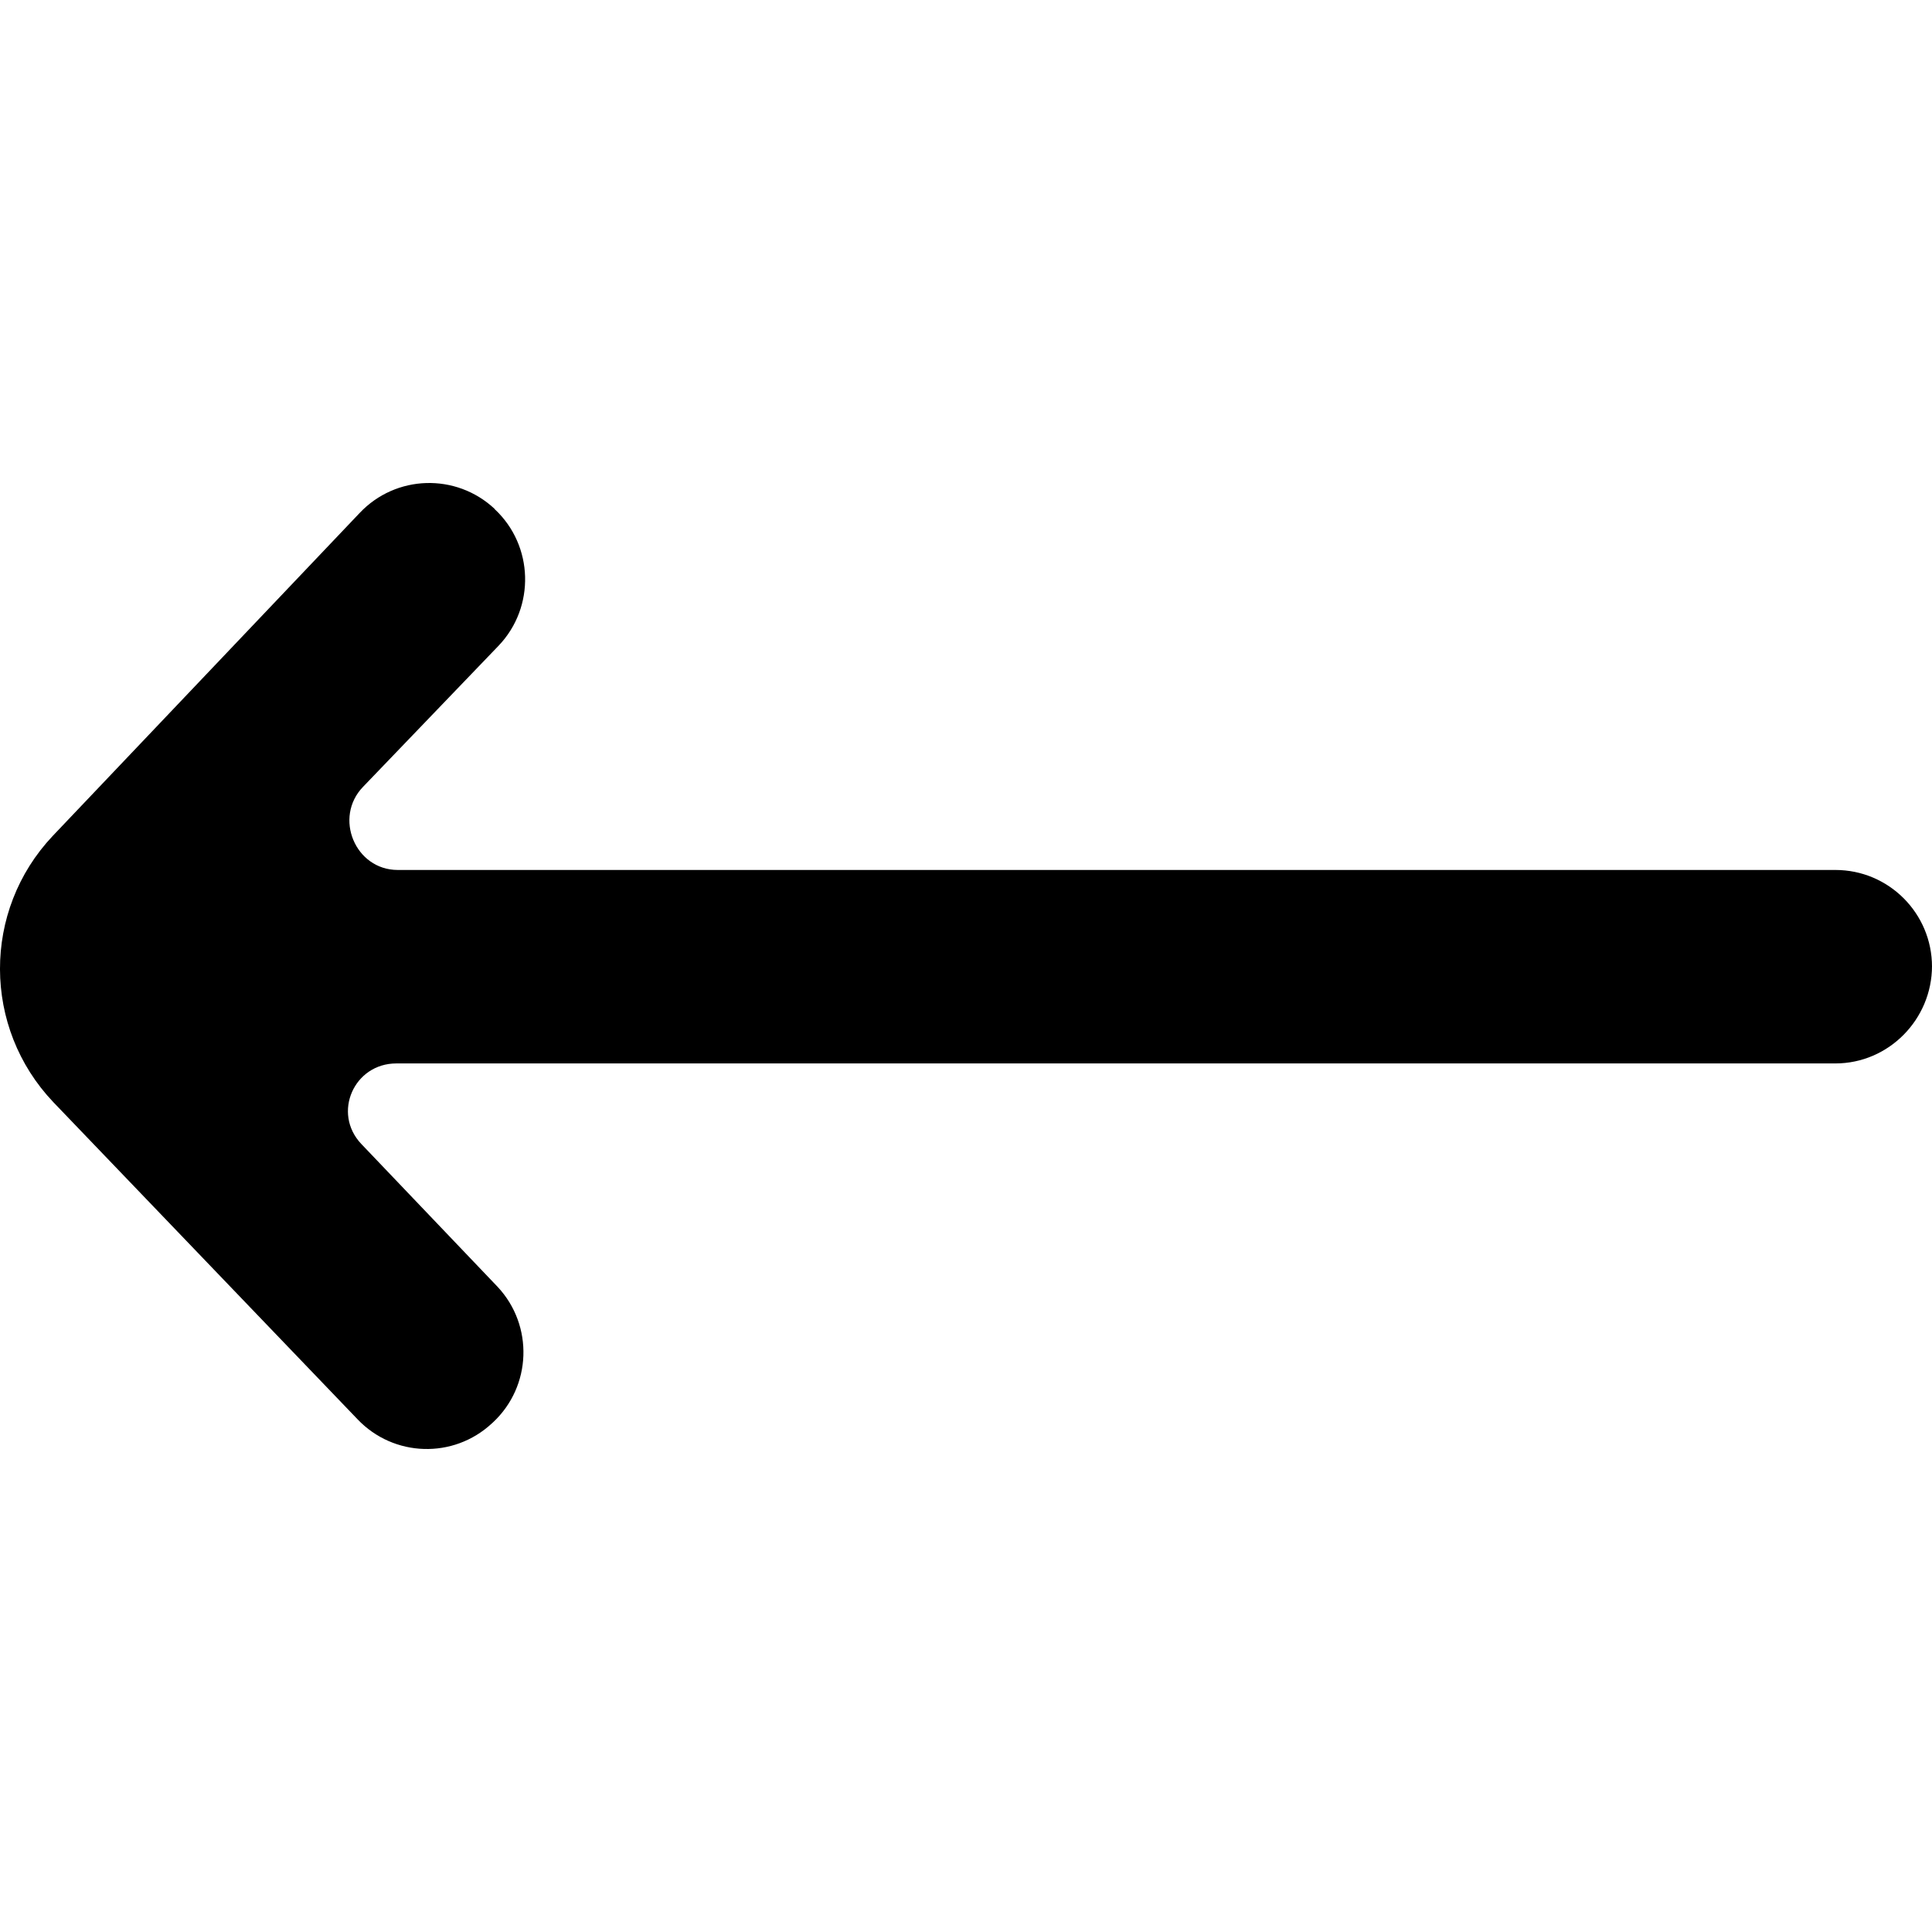 <svg width="30" height="30" viewBox="0 0 800 800" fill="#232f3e" xmlns="http://www.w3.org/2000/svg">
<g clip-path="url(#clip0_2803_2448)">
<path fill-rule="evenodd" clip-rule="evenodd" d="M206.074 532.873L149.59 473.672C137.51 460.894 146.561 440.345 164.121 440.345L760 440.345C782.08 440.345 800 422.08 800 399.969L800 400.29C800 378.18 782.08 360.234 760 360.234L164.707 360.234C147.067 360.234 138.072 338.525 150.312 325.828L206.484 267.346C221.685 251.404 221.003 225.929 204.883 210.868L204.805 210.708C188.885 195.807 163.907 196.528 148.906 212.43L21.836 346.135C-7.404 377.098 -7.251 425.565 22.109 456.407L148.066 587.71C163.027 603.412 187.792 604.172 203.672 589.392L204.121 588.992C220.161 574.051 221.035 548.896 206.074 532.873Z" fill="black"/>
</g>
<defs>
<clipPath id="clip0_2803_2448">
<rect width="800" height="800" fill="white" transform="translate(800) rotate(90)"/>
</clipPath>
</defs>
</svg>
